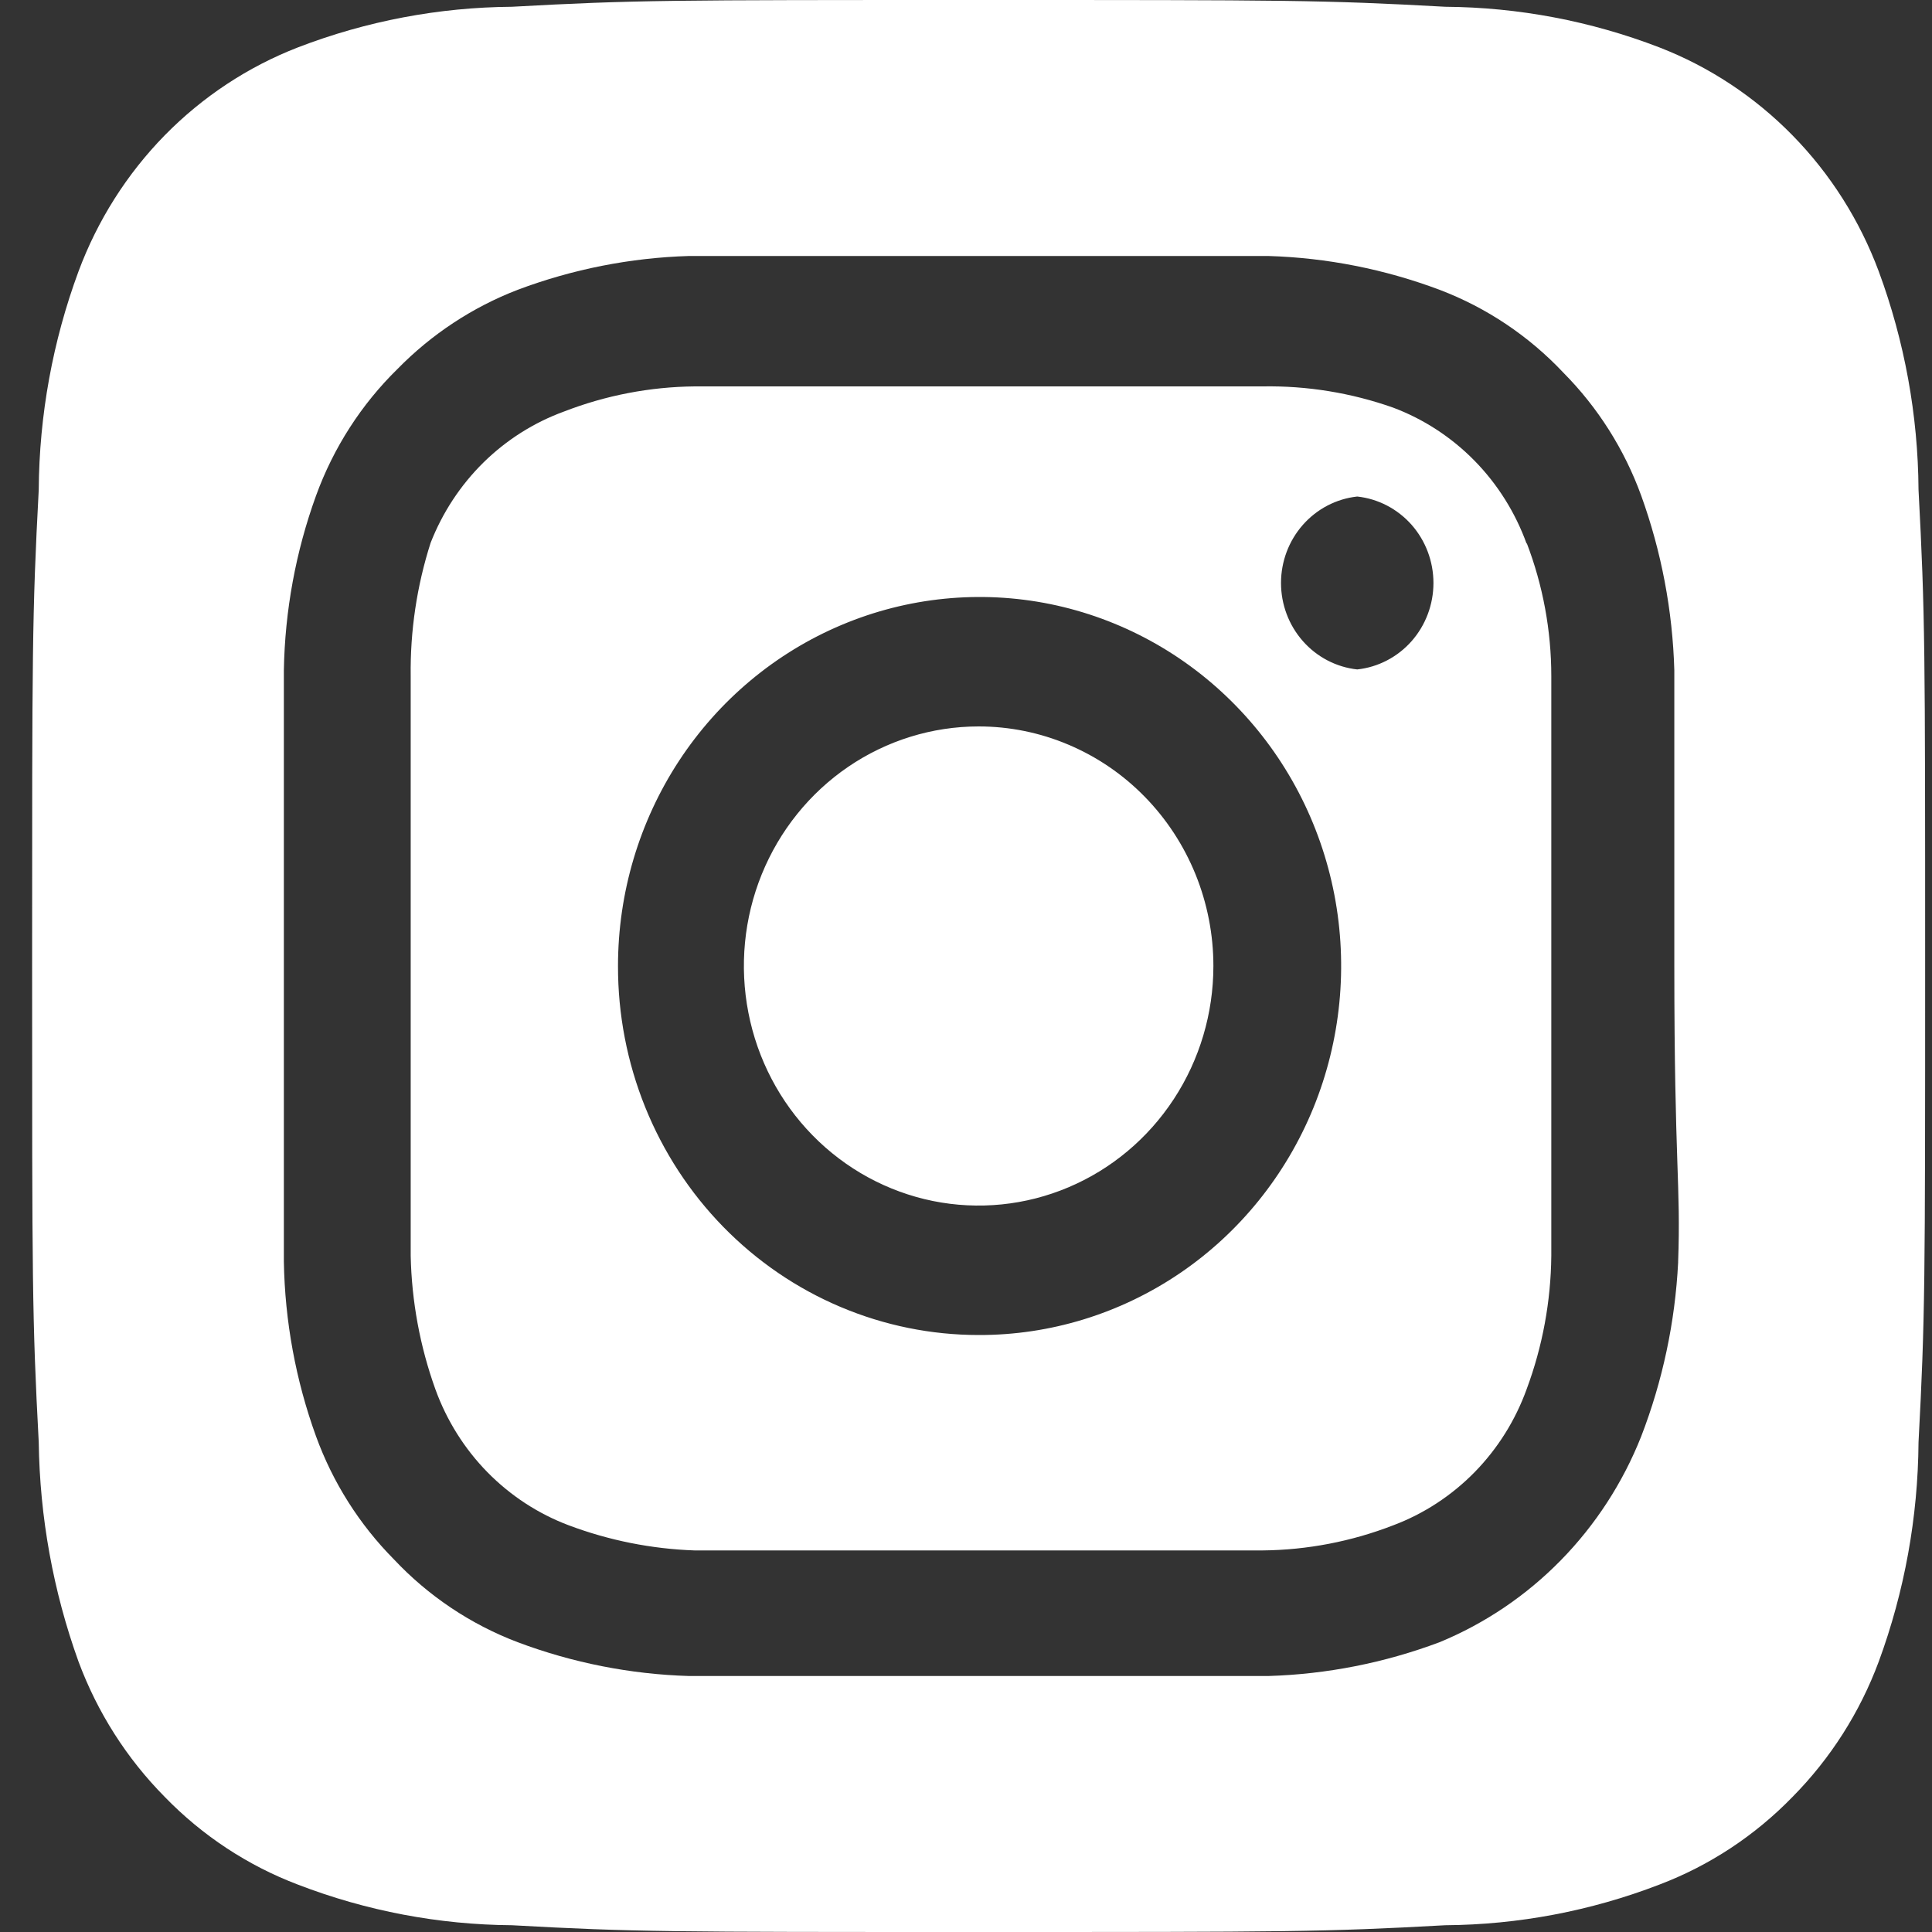 <svg width="40" height="40" viewBox="0 0 40 40" fill="none" xmlns="http://www.w3.org/2000/svg">
<rect x="0" y="0" width="40" height="40" fill="#333333" stroke="none"/>
<path d="M20.262 15.04C19.3 15.04 18.361 15.331 17.561 15.876C16.762 16.421 16.139 17.196 15.771 18.102C15.403 19.008 15.307 20.006 15.495 20.968C15.682 21.93 16.145 22.814 16.825 23.507C17.505 24.201 18.371 24.673 19.313 24.865C20.256 25.056 21.233 24.958 22.121 24.582C23.009 24.207 23.768 23.571 24.302 22.756C24.837 21.94 25.122 20.981 25.122 20C25.122 19.349 24.996 18.704 24.752 18.102C24.507 17.5 24.149 16.953 23.698 16.493C23.247 16.032 22.711 15.667 22.121 15.418C21.532 15.168 20.9 15.04 20.262 15.04ZM39.721 10.14C39.711 8.596 39.432 7.065 38.898 5.62C38.505 4.563 37.896 3.602 37.112 2.802C36.329 2.003 35.388 1.381 34.352 0.98C32.936 0.435 31.436 0.151 29.923 0.14C27.395 -1.3411e-07 26.65 0 20.262 0C13.873 0 13.128 -1.3411e-07 10.6 0.14C9.087 0.151 7.587 0.435 6.171 0.98C5.135 1.381 4.194 2.003 3.41 2.802C2.627 3.602 2.018 4.563 1.625 5.62C1.091 7.065 0.812 8.596 0.802 10.14C0.665 12.72 0.665 13.48 0.665 20C0.665 26.52 0.665 27.28 0.802 29.86C0.823 31.41 1.101 32.945 1.625 34.4C2.016 35.453 2.624 36.407 3.408 37.2C4.188 38.005 5.131 38.626 6.171 39.02C7.587 39.565 9.087 39.849 10.6 39.86C13.128 40 13.873 40 20.262 40C26.65 40 27.395 40 29.923 39.86C31.436 39.849 32.936 39.565 34.352 39.02C35.392 38.626 36.334 38.005 37.115 37.2C37.898 36.407 38.507 35.453 38.898 34.4C39.432 32.948 39.71 31.411 39.721 29.86C39.858 27.28 39.858 26.52 39.858 20C39.858 13.48 39.858 12.72 39.721 10.14ZM34.744 26.14C34.681 27.374 34.423 28.59 33.979 29.74C33.599 30.699 33.033 31.571 32.316 32.303C31.599 33.035 30.745 33.612 29.805 34C28.668 34.427 27.47 34.664 26.258 34.7H14.265C13.053 34.664 11.855 34.427 10.718 34C9.746 33.631 8.868 33.044 8.151 32.28C7.441 31.562 6.892 30.696 6.544 29.74C6.123 28.58 5.898 27.356 5.877 26.12V20V13.88C5.898 12.644 6.123 11.42 6.544 10.26C6.905 9.268 7.481 8.373 8.229 7.64C8.935 6.919 9.784 6.36 10.718 6C11.855 5.573 13.053 5.336 14.265 5.3H26.258C27.47 5.336 28.668 5.573 29.805 6C30.777 6.369 31.655 6.957 32.372 7.72C33.083 8.438 33.631 9.304 33.979 10.26C34.398 11.421 34.63 12.643 34.665 13.88V20C34.665 24.12 34.802 24.54 34.744 26.12V26.14ZM31.608 11.26C31.375 10.614 31.007 10.027 30.53 9.54C30.053 9.054 29.478 8.678 28.845 8.44C27.976 8.133 27.06 7.984 26.141 8H14.382C13.458 8.009 12.542 8.185 11.678 8.52C11.055 8.747 10.486 9.107 10.009 9.576C9.533 10.045 9.16 10.613 8.915 11.24C8.63 12.131 8.491 13.063 8.503 14V26C8.523 26.942 8.695 27.875 9.013 28.76C9.246 29.406 9.614 29.993 10.091 30.48C10.568 30.966 11.143 31.342 11.776 31.58C12.612 31.894 13.492 32.069 14.382 32.1H26.141C27.065 32.091 27.981 31.915 28.845 31.58C29.478 31.342 30.053 30.966 30.53 30.48C31.007 29.993 31.375 29.406 31.608 28.76C31.936 27.878 32.109 26.944 32.118 26V20V14C32.118 13.056 31.945 12.119 31.608 11.24V11.26ZM20.262 27.64C19.279 27.64 18.307 27.442 17.4 27.058C16.492 26.674 15.669 26.111 14.975 25.401C14.281 24.691 13.732 23.849 13.358 22.922C12.984 21.995 12.793 21.002 12.795 20C12.795 18.488 13.235 17.01 14.058 15.753C14.882 14.497 16.052 13.517 17.421 12.94C18.79 12.362 20.296 12.212 21.749 12.508C23.201 12.805 24.535 13.534 25.581 14.605C26.628 15.675 27.339 17.038 27.626 18.522C27.912 20.005 27.761 21.542 27.192 22.938C26.622 24.333 25.66 25.525 24.426 26.362C23.192 27.199 21.743 27.644 20.262 27.64ZM28.1 13.86C27.667 13.813 27.266 13.604 26.975 13.274C26.683 12.943 26.522 12.515 26.522 12.07C26.522 11.625 26.683 11.197 26.975 10.866C27.266 10.536 27.667 10.327 28.1 10.28C28.534 10.327 28.934 10.536 29.226 10.866C29.517 11.197 29.678 11.625 29.678 12.07C29.678 12.515 29.517 12.943 29.226 13.274C28.934 13.604 28.534 13.813 28.1 13.86Z" fill="white"/>
</svg>
